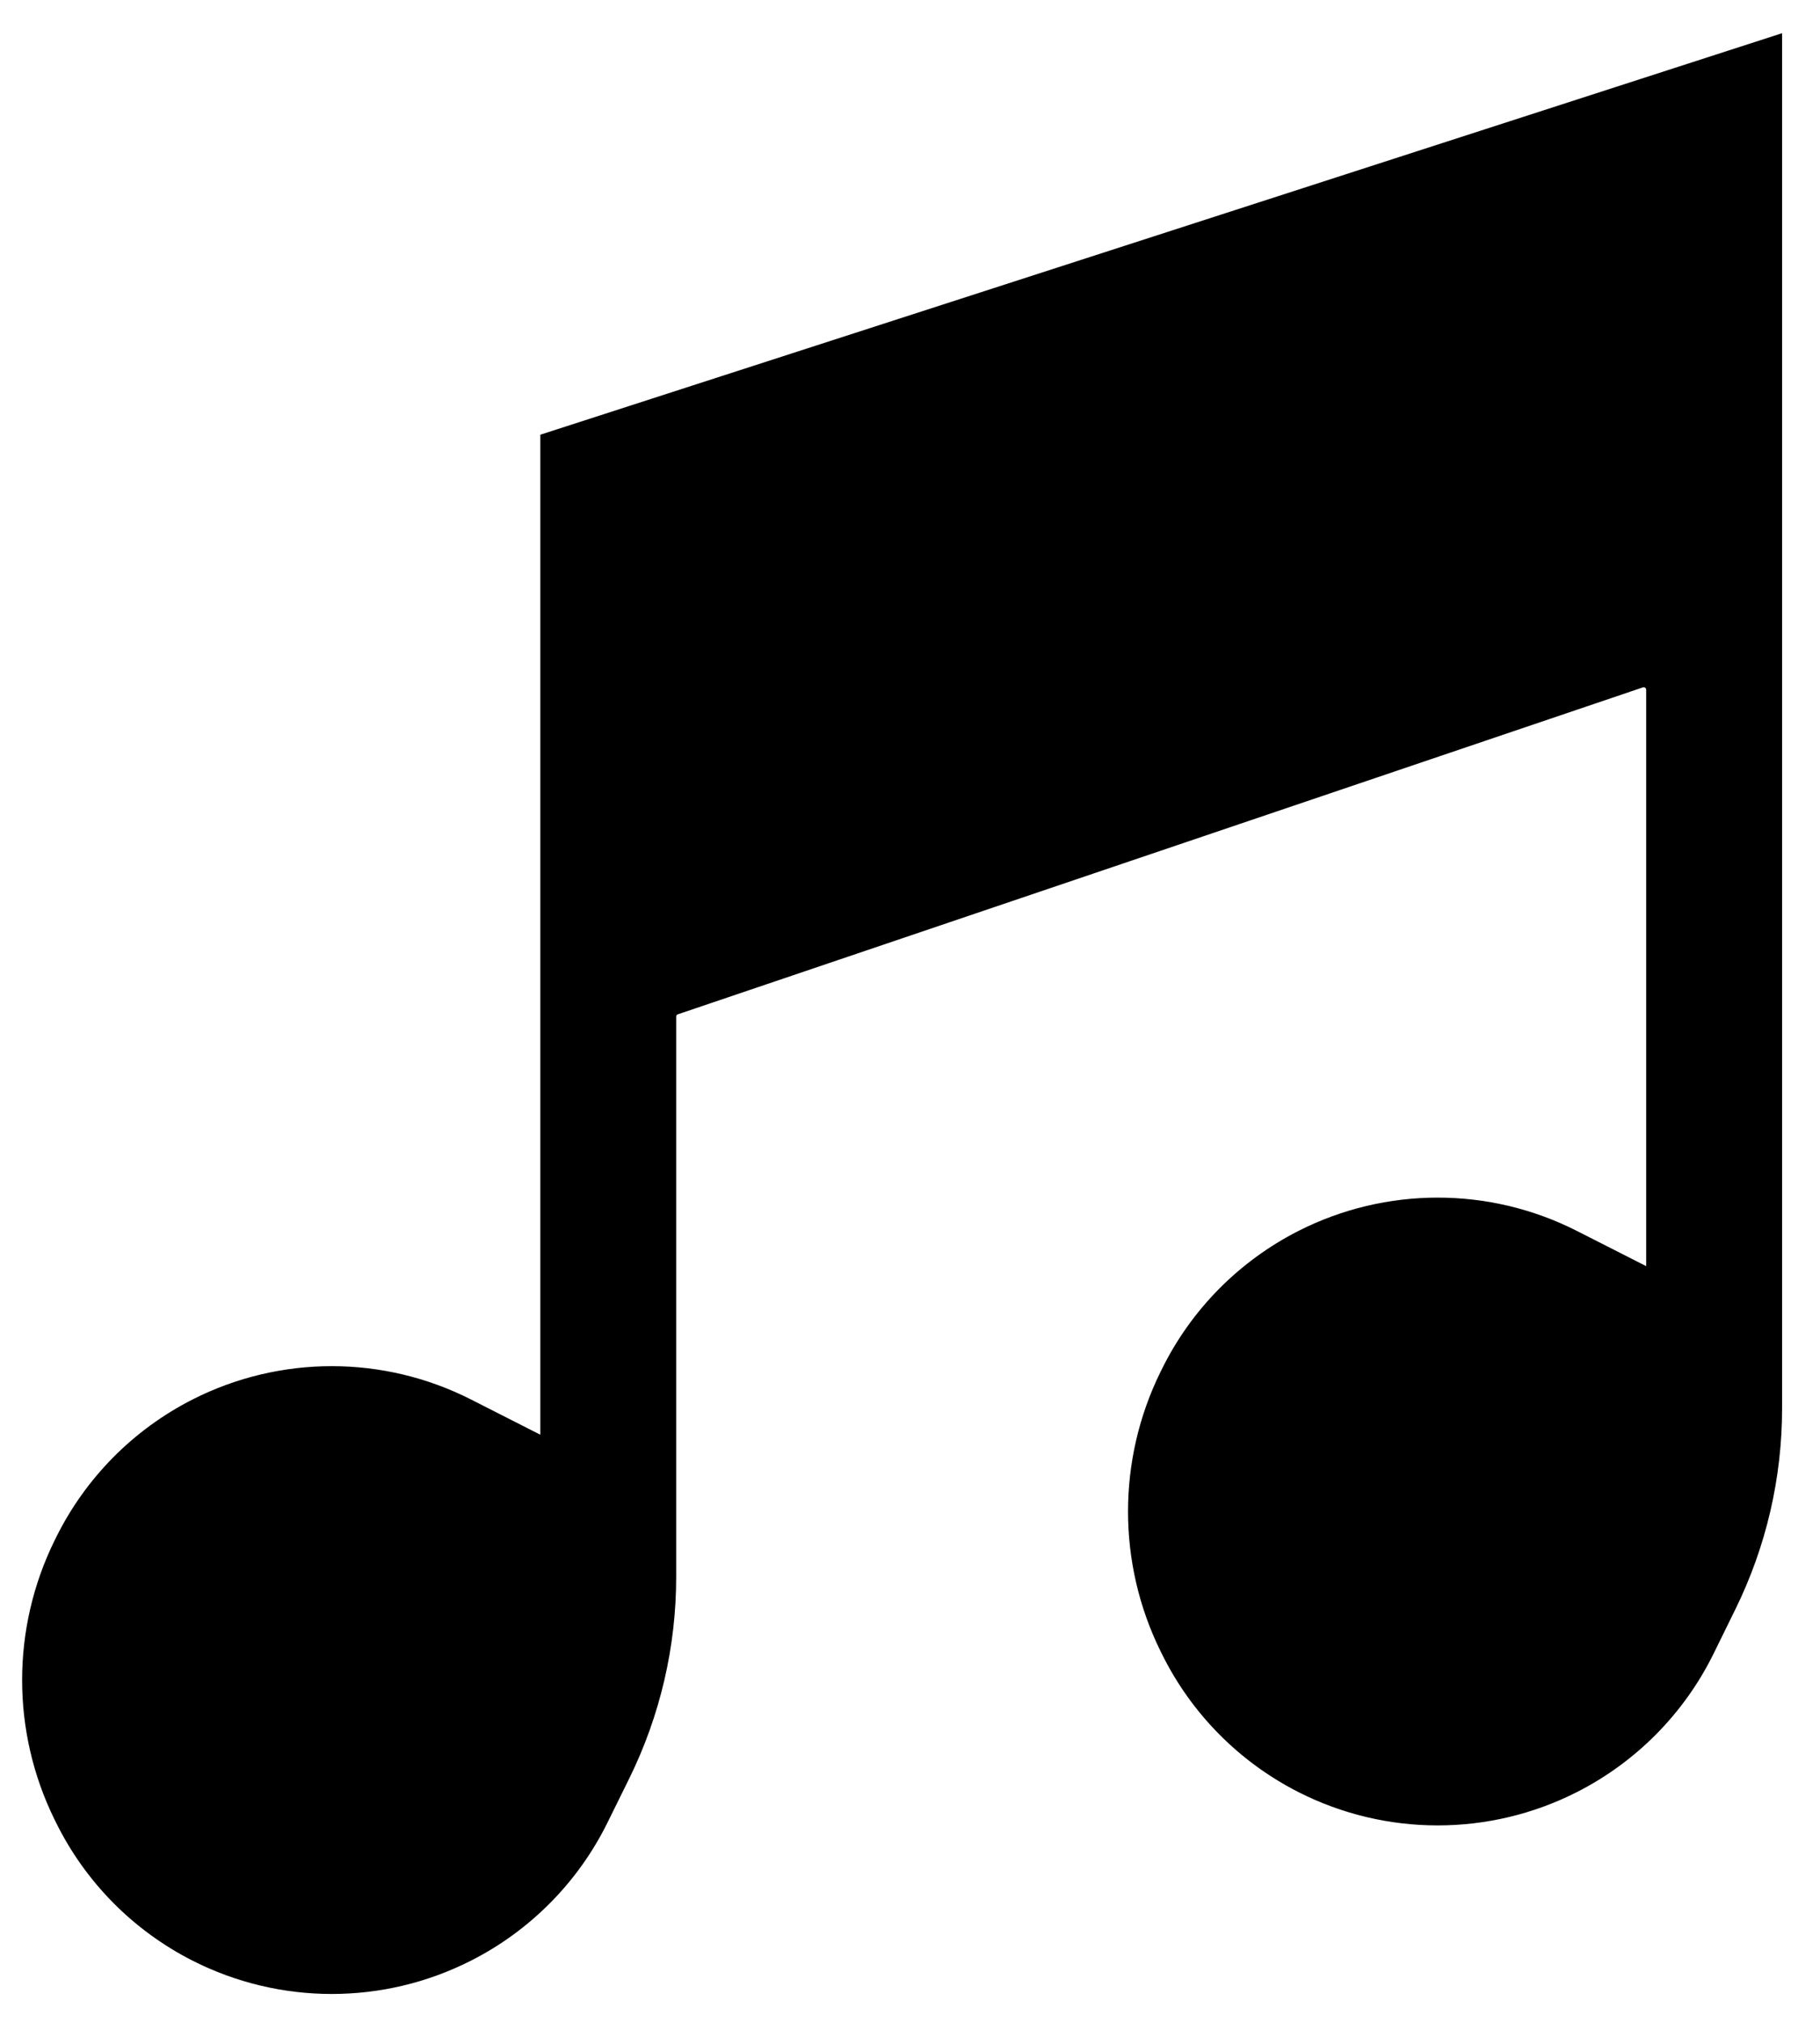 <svg width="36" height="40" viewBox="0 0 36 40" fill="none" xmlns="http://www.w3.org/2000/svg">
<path id="Icon" d="M10.938 8.778L35 1V25.444V27.852C35 29.192 34.692 30.514 34.1 31.716L33.671 32.589C33.114 33.721 32.204 34.642 31.079 35.214C29.419 36.057 27.456 36.057 25.796 35.214C24.671 34.642 23.761 33.721 23.204 32.589L23.179 32.539C22.357 30.868 22.357 28.91 23.179 27.239L23.204 27.189C23.761 26.056 24.671 25.136 25.796 24.564C27.456 23.721 29.419 23.721 31.079 24.564L32.681 25.378C32.741 25.408 32.812 25.364 32.812 25.297V13.64C32.812 13.435 32.611 13.29 32.416 13.356L13.329 19.82C13.207 19.861 13.125 19.975 13.125 20.104V31V31.185C13.125 32.525 12.817 33.847 12.226 35.05L11.796 35.922C11.239 37.055 10.329 37.976 9.204 38.547C7.544 39.39 5.581 39.39 3.921 38.547C2.796 37.976 1.886 37.055 1.329 35.922L1.304 35.872C0.482 34.201 0.482 32.243 1.304 30.572L1.329 30.522C1.886 29.39 2.796 28.469 3.921 27.897C5.581 27.054 7.544 27.054 9.204 27.897L10.877 28.747C10.905 28.761 10.938 28.741 10.938 28.71V8.778Z" fill="black" stroke="black" stroke-width="0.5"/>
</svg>
